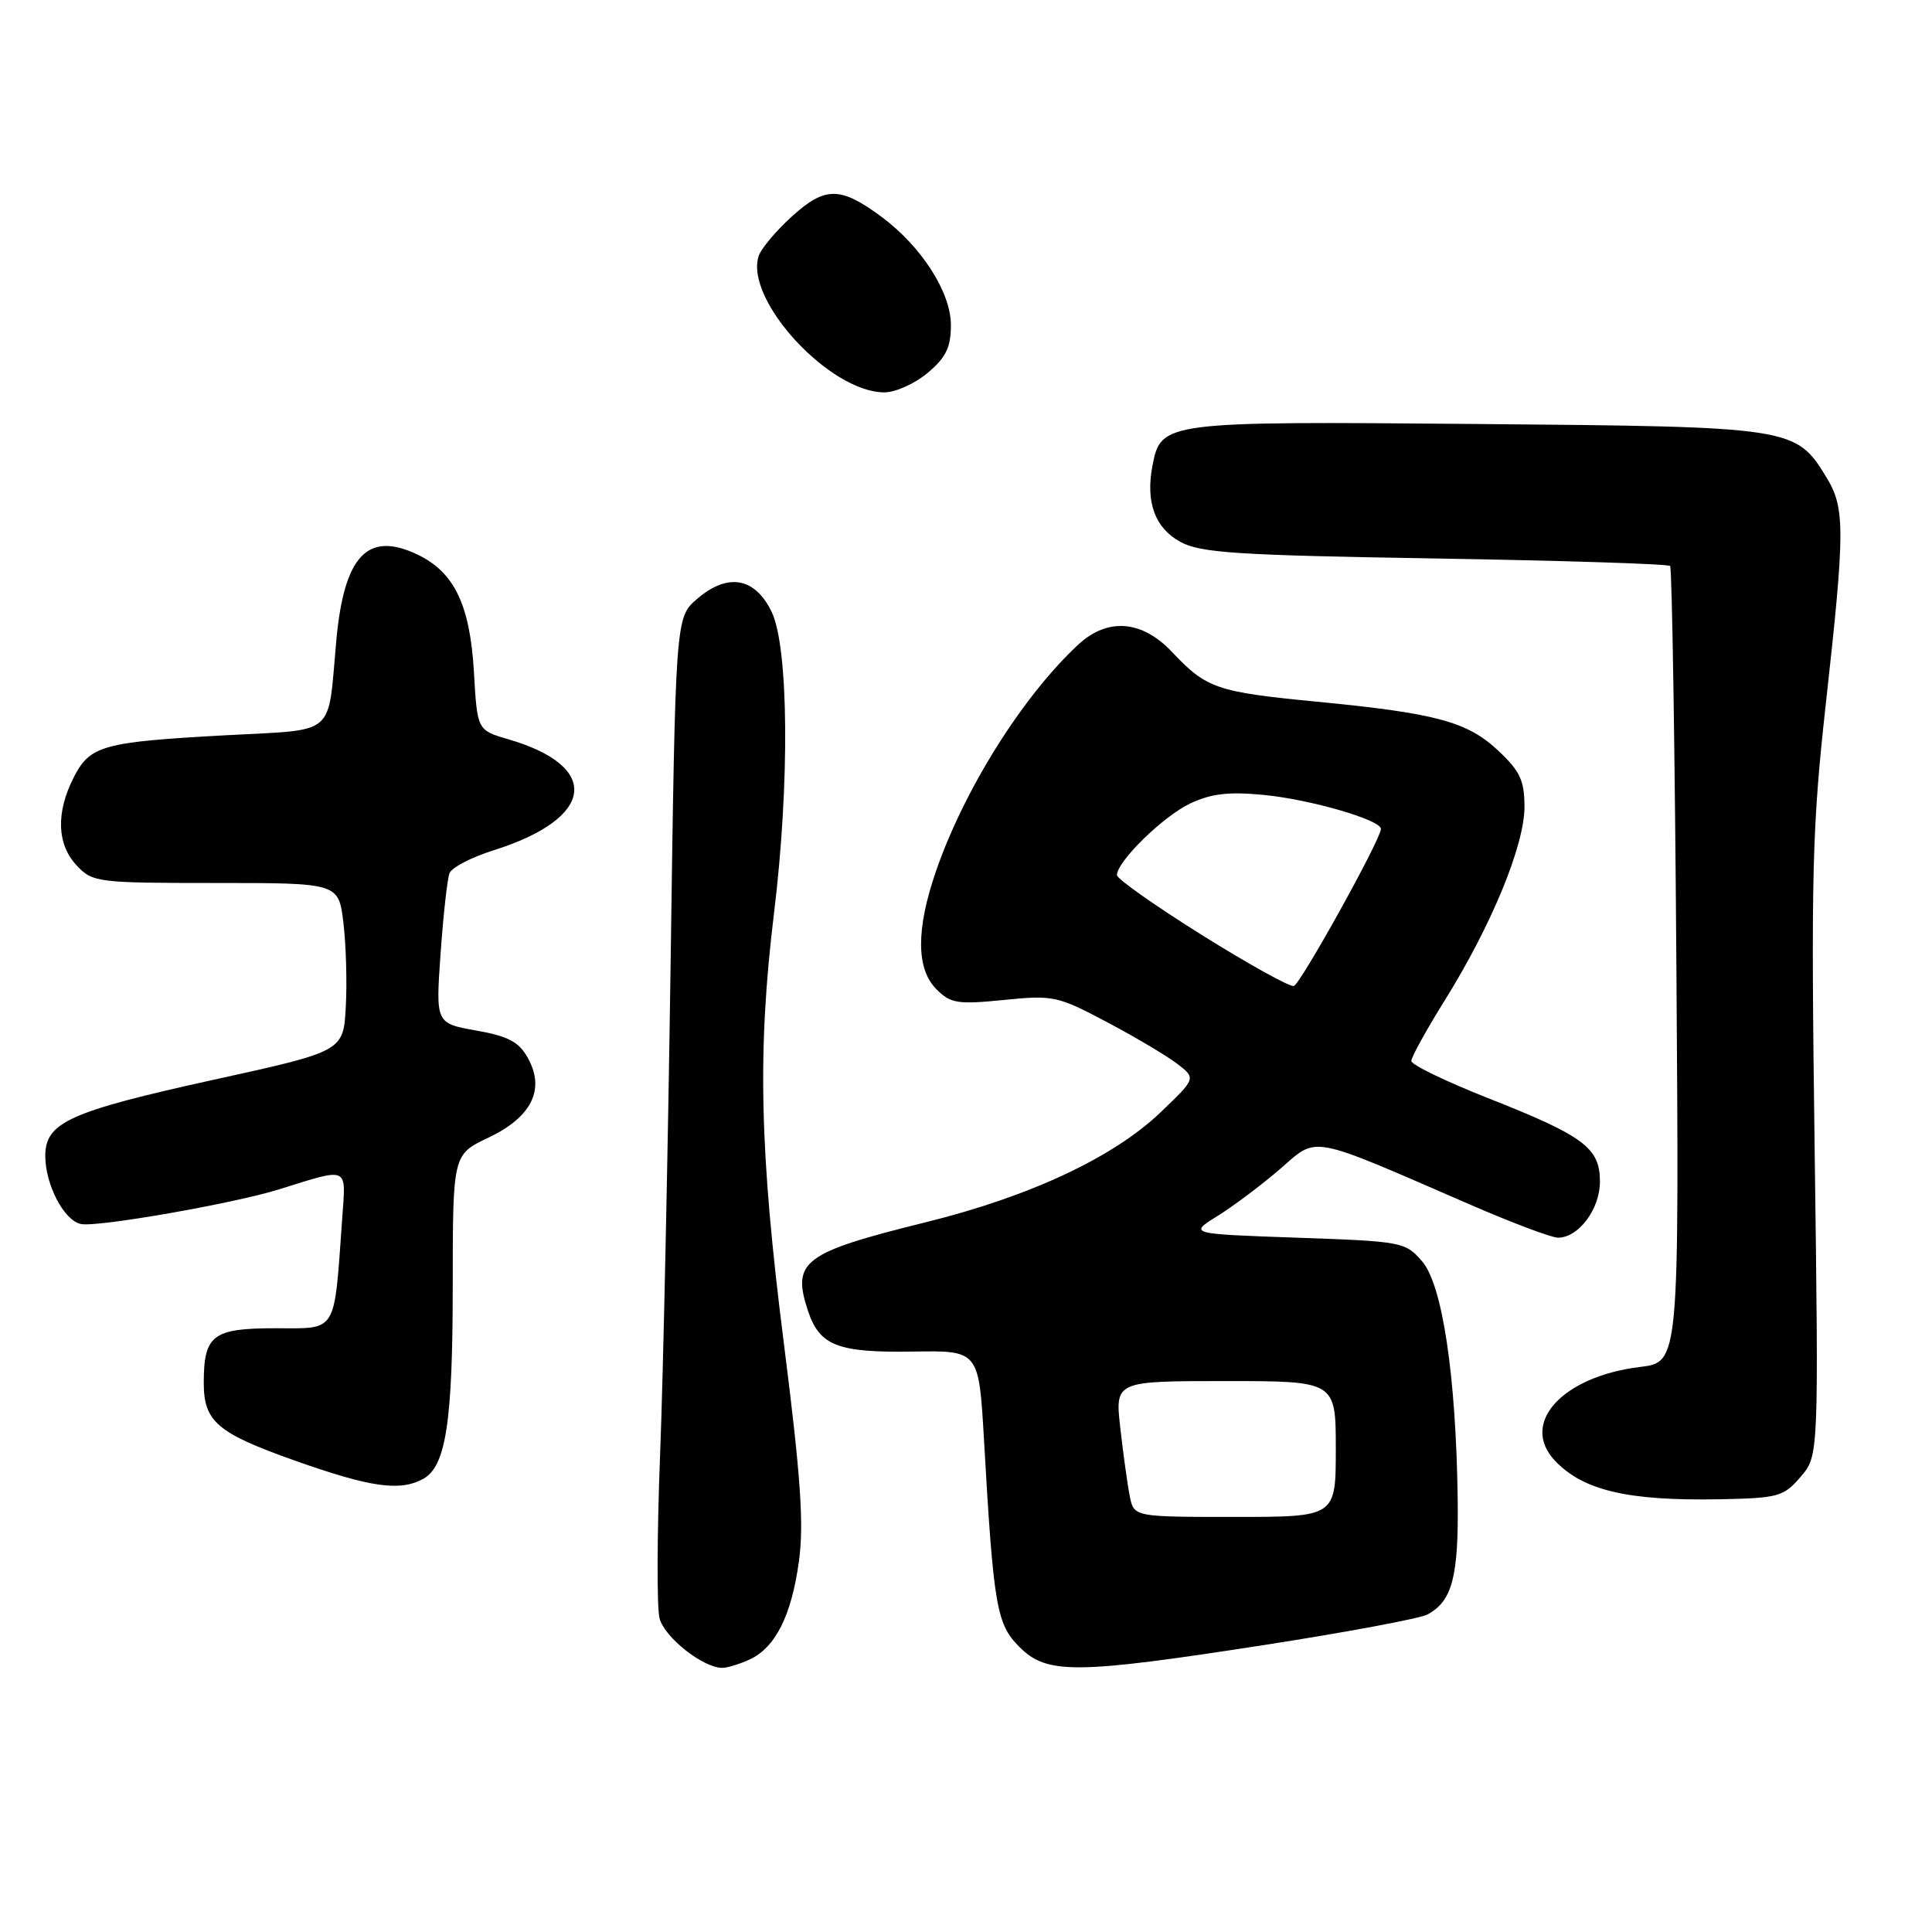 <?xml version="1.0" encoding="UTF-8" standalone="no"?>
<!DOCTYPE svg PUBLIC "-//W3C//DTD SVG 1.1//EN" "http://www.w3.org/Graphics/SVG/1.1/DTD/svg11.dtd" >
<svg xmlns="http://www.w3.org/2000/svg" xmlns:xlink="http://www.w3.org/1999/xlink" version="1.1" viewBox="0 0 256 256">
 <g >
 <path fill="currentColor"
d=" M 99.29 219.91 C 102.73 218.35 104.88 214.08 105.86 206.89 C 106.54 201.94 106.11 195.72 103.87 178.04 C 100.64 152.56 100.34 139.27 102.56 121.00 C 104.66 103.82 104.51 85.69 102.23 81.04 C 100.01 76.49 96.41 75.88 92.37 79.36 C 89.50 81.82 89.50 81.82 88.86 127.66 C 88.50 152.87 87.88 182.11 87.47 192.64 C 87.06 203.16 87.02 212.96 87.39 214.42 C 88.02 216.94 93.14 220.99 95.70 221.00 C 96.36 221.00 97.98 220.51 99.29 219.91 Z  M 167.66 217.95 C 178.47 216.27 188.14 214.46 189.14 213.93 C 192.44 212.16 193.29 208.92 193.15 198.55 C 192.93 182.32 191.13 170.26 188.45 167.15 C 186.23 164.56 185.83 164.49 171.84 164.00 C 157.50 163.50 157.50 163.50 161.37 161.10 C 163.49 159.77 167.22 156.97 169.65 154.87 C 174.67 150.52 173.23 150.25 194.69 159.57 C 200.30 162.01 205.59 164.00 206.44 164.00 C 209.17 164.00 212.00 160.22 212.00 156.57 C 212.00 152.09 209.90 150.53 197.16 145.50 C 191.58 143.30 187.01 141.09 187.01 140.58 C 187.00 140.08 189.02 136.43 191.49 132.47 C 197.64 122.59 202.00 112.00 202.00 106.92 C 202.00 103.45 201.42 102.18 198.57 99.51 C 194.47 95.63 190.34 94.51 174.52 92.98 C 161.19 91.69 159.88 91.24 155.30 86.39 C 151.32 82.17 146.77 81.81 142.88 85.41 C 135.51 92.25 127.75 104.61 124.01 115.47 C 121.37 123.16 121.39 128.39 124.09 131.09 C 125.97 132.97 126.90 133.11 133.02 132.50 C 139.56 131.84 140.14 131.97 146.67 135.43 C 150.43 137.42 154.62 139.91 155.99 140.96 C 158.49 142.88 158.49 142.88 153.79 147.38 C 147.55 153.36 136.46 158.55 122.61 161.97 C 106.44 165.97 104.90 167.13 107.05 173.66 C 108.59 178.32 110.97 179.25 121.00 179.09 C 129.70 178.95 129.70 178.95 130.38 190.72 C 131.65 212.91 132.04 215.20 135.09 218.24 C 138.73 221.89 142.49 221.85 167.66 217.95 Z  M 238.58 195.70 C 240.99 192.90 240.99 192.90 240.45 152.20 C 239.96 115.58 240.11 109.65 241.95 93.09 C 244.48 70.31 244.49 67.32 242.04 63.30 C 237.94 56.58 237.66 56.54 195.69 56.18 C 154.20 55.82 153.84 55.87 152.71 61.69 C 151.78 66.51 153.03 69.95 156.38 71.79 C 159.07 73.26 163.77 73.57 190.17 74.00 C 207.04 74.28 221.04 74.72 221.30 75.00 C 221.55 75.28 221.93 99.12 222.13 128.00 C 222.50 180.50 222.50 180.50 217.31 181.13 C 207.00 182.39 201.37 188.58 206.02 193.53 C 209.76 197.50 215.69 198.89 227.84 198.66 C 235.63 198.51 236.33 198.32 238.58 195.70 Z  M 56.02 195.99 C 59.09 194.35 59.99 188.53 59.99 170.24 C 60.00 152.98 60.00 152.98 64.73 150.74 C 70.46 148.01 72.27 144.36 69.94 140.18 C 68.76 138.05 67.35 137.30 63.09 136.55 C 57.73 135.59 57.73 135.59 58.38 126.33 C 58.74 121.24 59.27 116.46 59.56 115.71 C 59.85 114.95 62.49 113.58 65.43 112.66 C 78.83 108.43 79.74 101.58 67.37 97.96 C 63.24 96.76 63.24 96.76 62.80 89.08 C 62.28 80.12 60.19 75.79 55.27 73.46 C 48.67 70.33 45.57 73.67 44.55 85.00 C 43.40 97.75 44.72 96.62 30.02 97.42 C 13.55 98.32 11.92 98.77 9.75 103.05 C 7.39 107.71 7.54 111.88 10.17 114.69 C 12.27 116.92 12.91 117.00 28.60 117.00 C 44.86 117.00 44.86 117.00 45.50 122.25 C 45.85 125.14 46.00 130.15 45.82 133.40 C 45.50 139.30 45.50 139.30 28.33 143.07 C 9.20 147.28 6.00 148.73 6.00 153.16 C 6.00 156.99 8.50 161.76 10.74 162.19 C 12.94 162.63 30.96 159.47 37.00 157.59 C 46.33 154.68 45.84 154.46 45.35 161.37 C 44.24 176.90 44.79 176.00 36.47 176.00 C 28.18 176.00 27.00 176.90 27.00 183.24 C 27.00 188.37 28.78 189.89 39.05 193.53 C 49.04 197.07 52.94 197.64 56.02 195.99 Z  M 122.92 49.41 C 125.35 47.37 126.00 46.03 126.00 43.06 C 126.00 38.74 122.11 32.67 116.82 28.74 C 111.37 24.70 109.36 24.68 104.96 28.65 C 102.83 30.58 100.83 32.96 100.52 33.95 C 98.67 39.77 109.94 51.98 117.17 51.99 C 118.64 52.00 121.23 50.83 122.92 49.41 Z  M 149.70 198.25 C 149.40 196.74 148.84 192.69 148.45 189.25 C 147.74 183.00 147.74 183.00 162.37 183.00 C 177.00 183.00 177.00 183.00 177.00 192.00 C 177.00 201.00 177.00 201.00 163.62 201.00 C 150.25 201.00 150.25 201.00 149.70 198.25 Z  M 159.25 123.89 C 153.06 120.02 148.00 116.45 148.00 115.96 C 148.00 114.16 154.11 108.17 157.68 106.48 C 160.47 105.16 162.79 104.88 167.42 105.33 C 173.61 105.92 183.01 108.65 182.98 109.84 C 182.95 111.25 172.33 130.39 171.44 130.65 C 170.92 130.80 165.44 127.76 159.25 123.89 Z "/>
</g>
</svg>